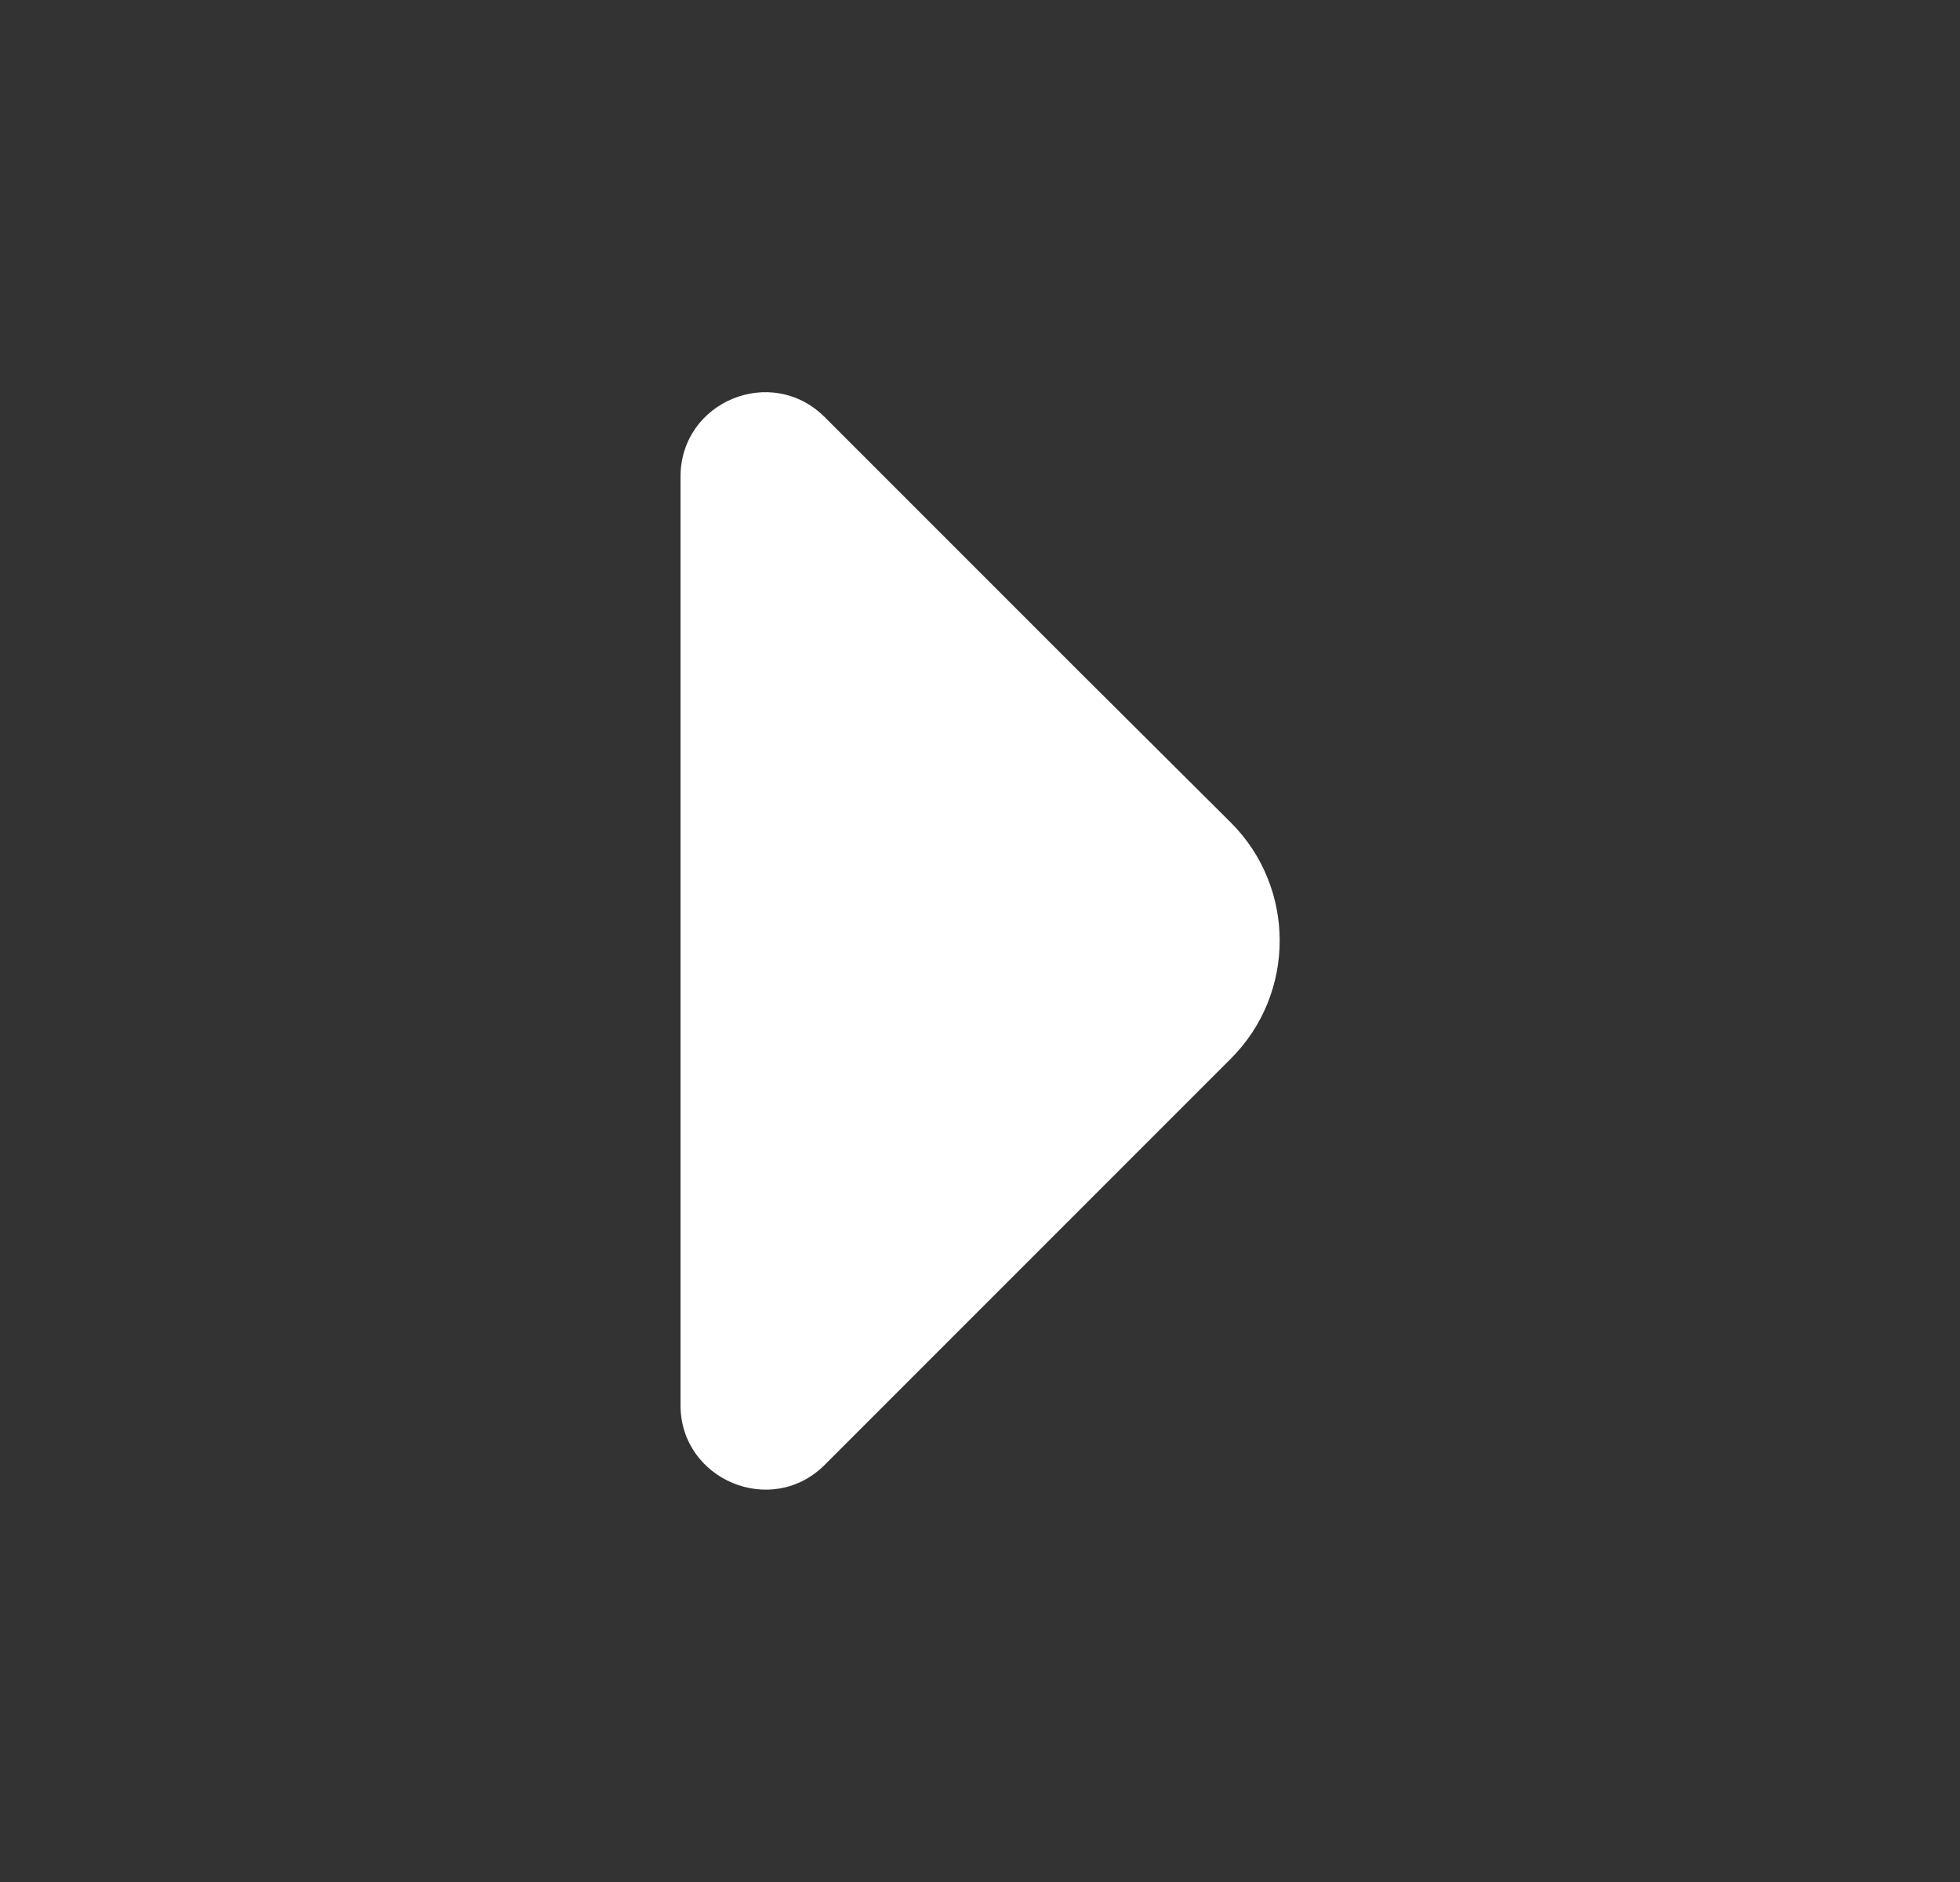  <svg
              xmlns="http://www.w3.org/2000/svg"
              width="25"
              height="24"
              viewBox="0 0 25 24"
              fill="none"
            >
              <rect x="0" y="0" width="25" height="24" fill="#333333" stroke="none"/>
              <path
                d="M10.52 5.32L13.73 8.53L15.7 10.49C16.53 11.32 16.53 12.67 15.7 13.5L10.52 18.68C9.84 19.36 8.68 18.87 8.68 17.92V12.31V6.08C8.68 5.12 9.84 4.64 10.52 5.32Z"
                fill="white"
              />
            </svg>